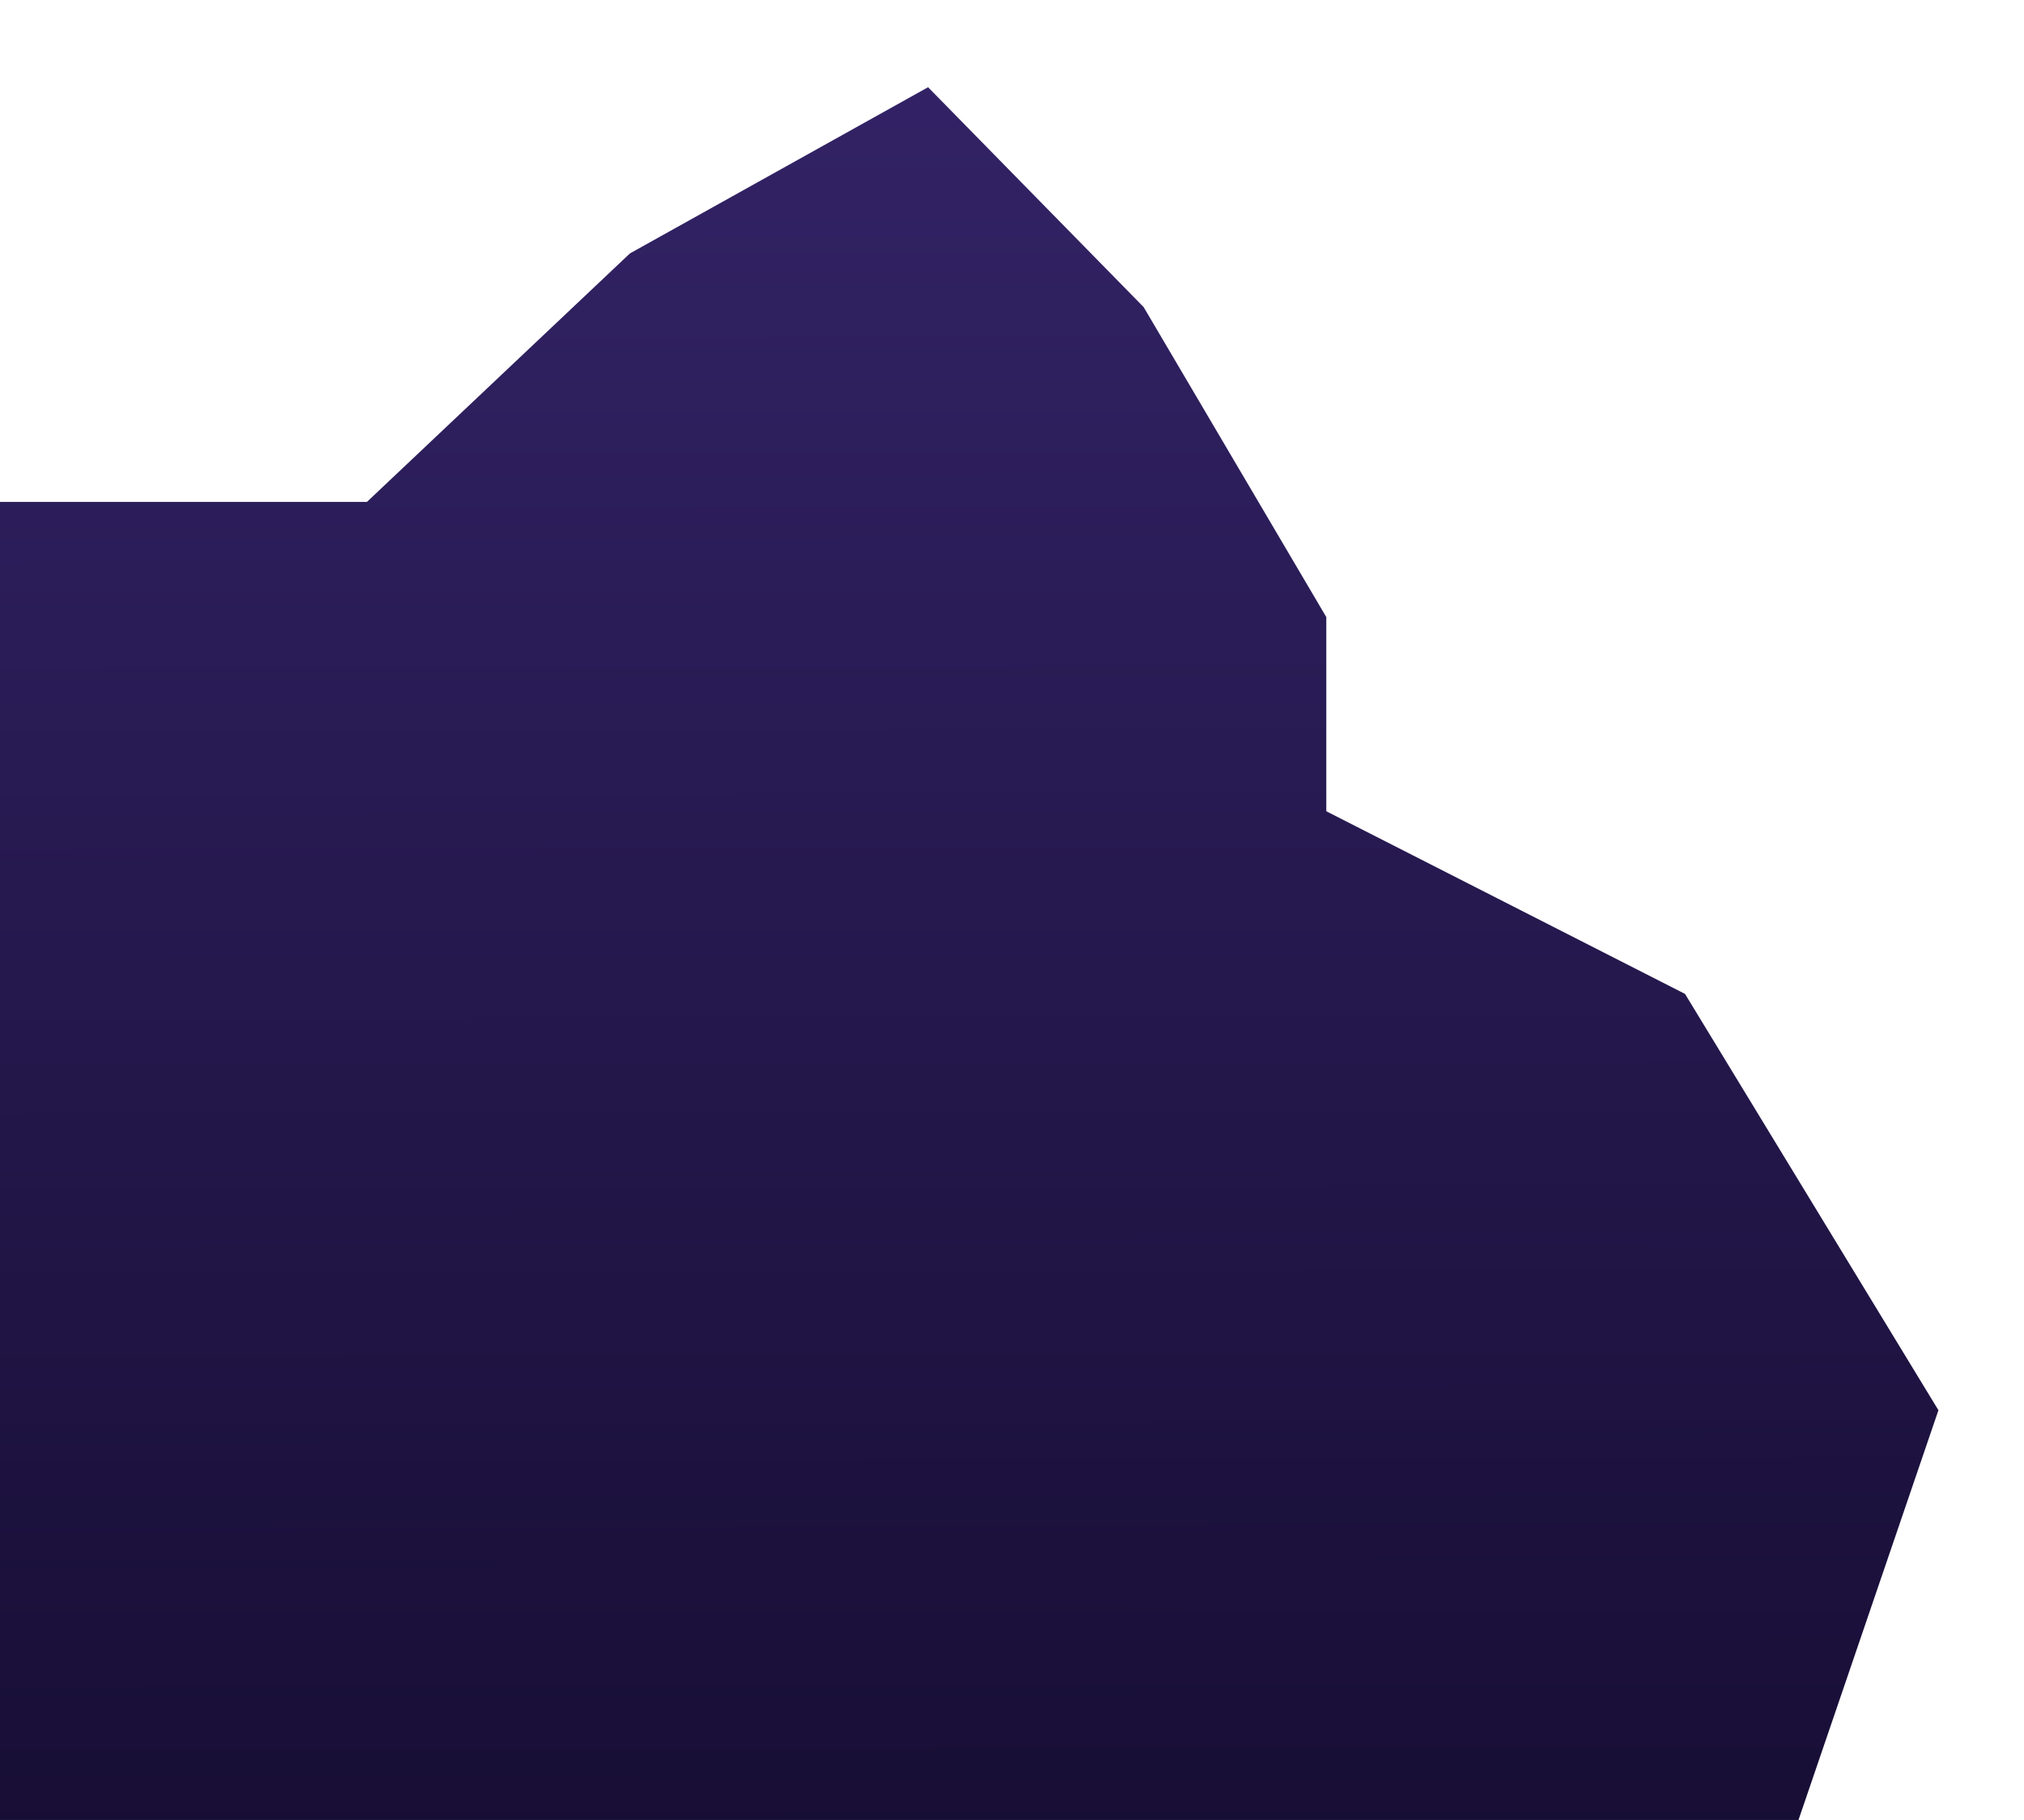 <svg width="615" height="553" viewBox="0 0 615 553" fill="none" xmlns="http://www.w3.org/2000/svg">
<g filter="url(#filter0_f_93_7766)">
<path d="M-3 570.5V644L413 633L540.5 570.5L589 428.5L512 302L403 246.5V187.5L347.5 93.309L282 26.5L191.407 77L111.5 152.5H-3V273.5V295V311.5V326.028V349V375V415V447.558V484V570.5Z" fill="url(#paint0_linear_93_7766)"/>
</g>
<defs>
<filter id="filter0_f_93_7766" x="-29" y="0.5" width="644" height="669.5" filterUnits="userSpaceOnUse" color-interpolation-filters="sRGB">
<feFlood flood-opacity="0" result="BackgroundImageFix"/>
<feBlend mode="normal" in="SourceGraphic" in2="BackgroundImageFix" result="shape"/>
<feGaussianBlur stdDeviation="13" result="effect1_foregroundBlur_93_7766"/>
</filter>
<linearGradient id="paint0_linear_93_7766" x1="209.018" y1="-271.801" x2="210.5" y2="580" gradientUnits="userSpaceOnUse">
<stop stop-color="#422E81"/>
<stop offset="1" stop-color="#160D33"/>
</linearGradient>
</defs>
</svg>
